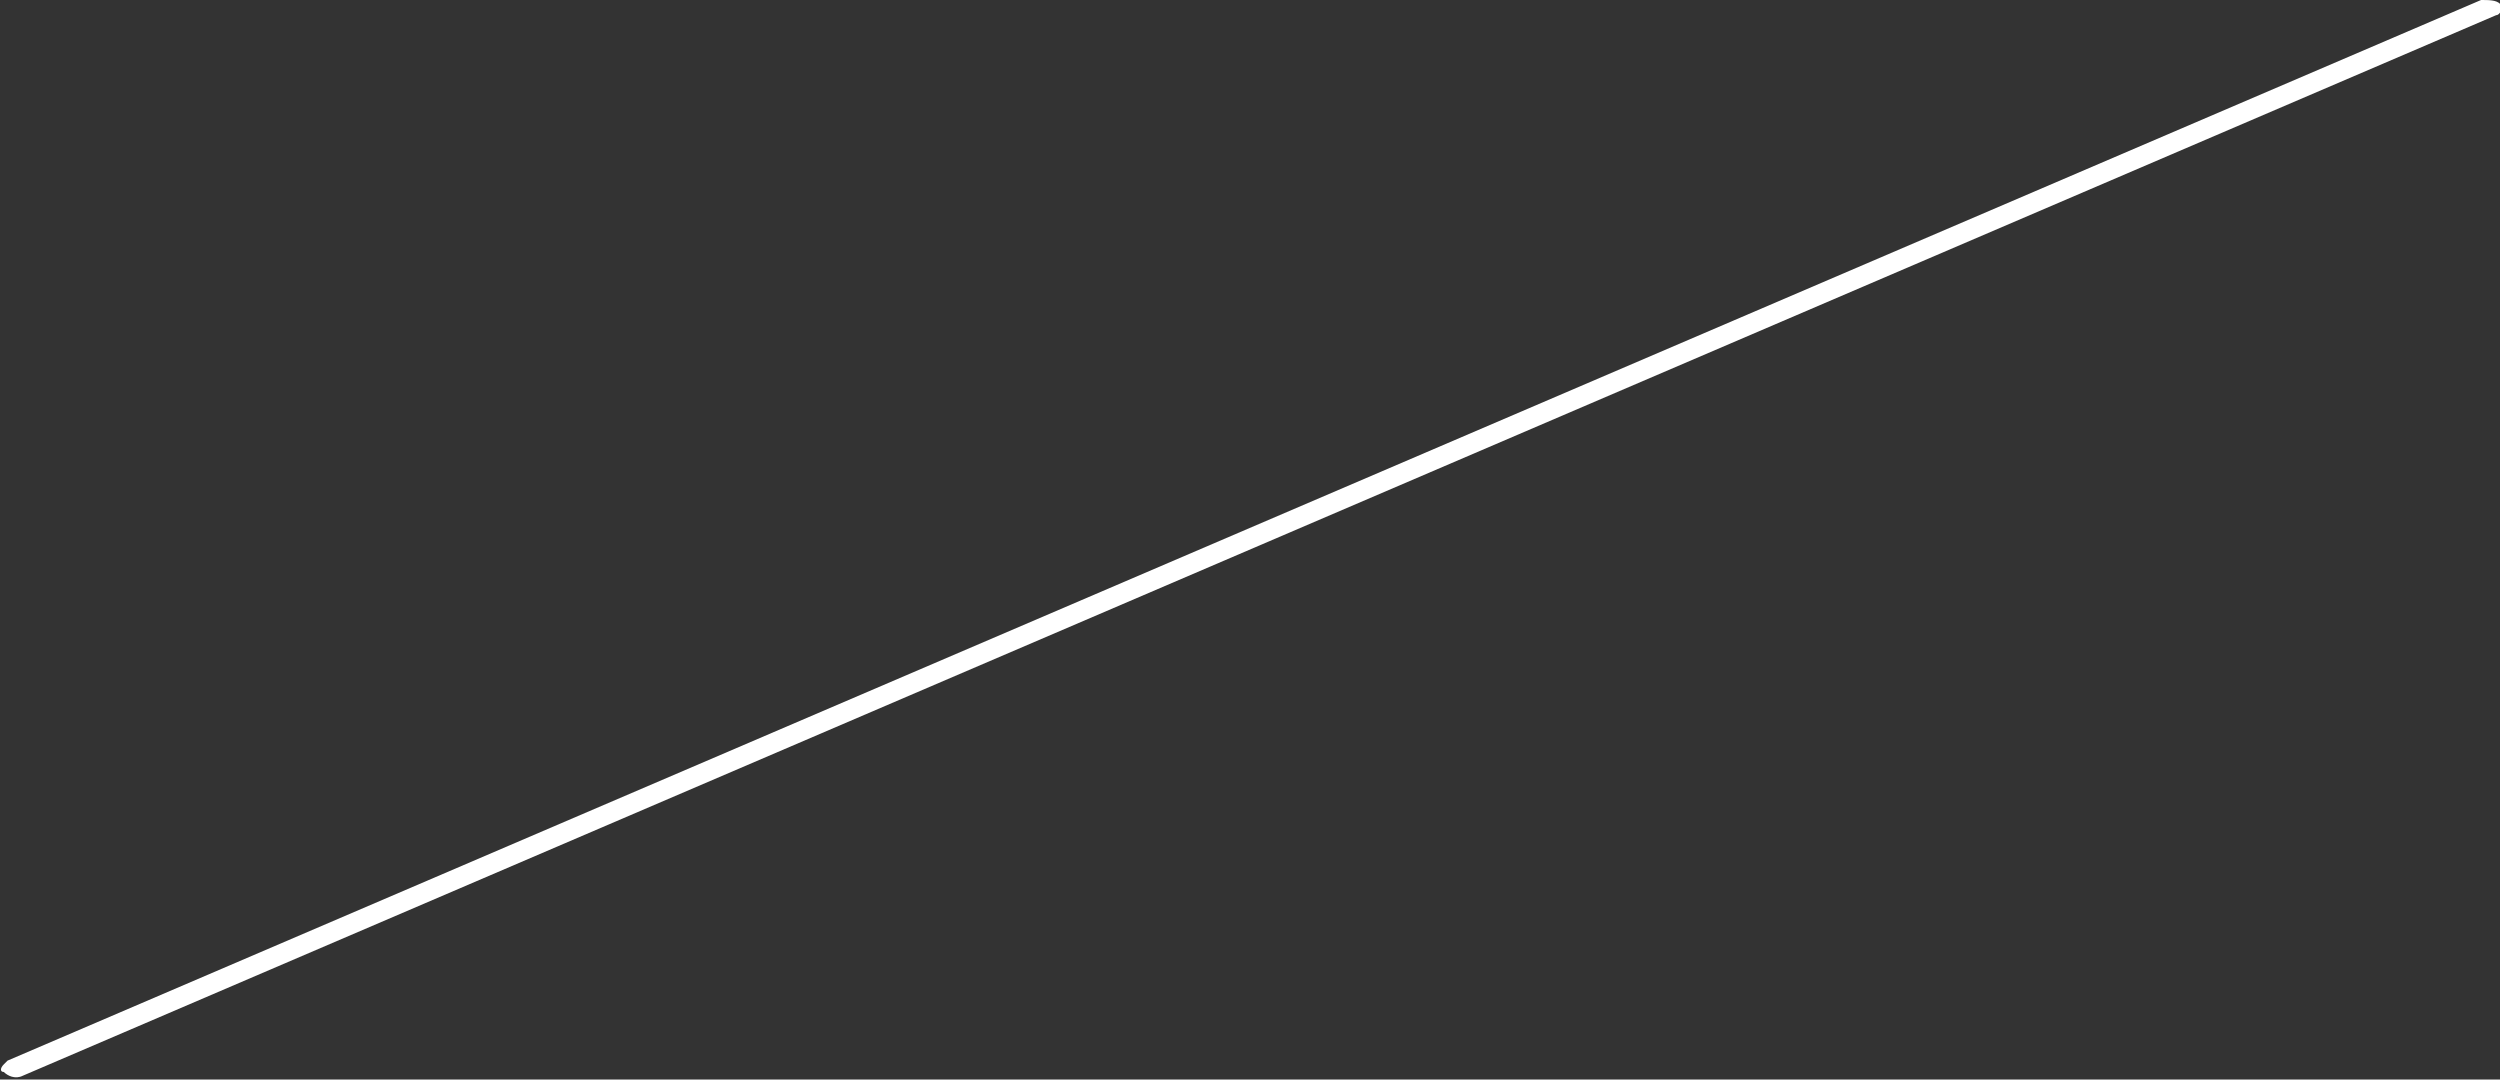 <!-- Generator: Adobe Illustrator 21.1.0, SVG Export Plug-In  -->
<svg version="1.1"
	 xmlns="http://www.w3.org/2000/svg" xmlns:xlink="http://www.w3.org/1999/xlink" xmlns:a="http://ns.adobe.com/AdobeSVGViewerExtensions/3.0/"
	 x="0px" y="0px" width="66px" height="28.5px" viewBox="0 0 66 28.5" style="enable-background:new 0 0 66 28.5;"
	 xml:space="preserve">
<rect x="0" y="0" width="66" height="28.5" fill="#333333" stroke="none"/>
<style type="text/css">
	.st0{fill:#FFFFFF;}
</style>
<defs>
</defs>
<g>
	<path class="st0" d="M0.1,28.1c0,0,0.1-0.1,0.1-0.1L65.5,0C65.7,0,65.9,0,66,0.1c0.1,0.1,0,0.3-0.1,0.3l-65.3,28
		c-0.2,0.1-0.4,0-0.5-0.1C0,28.3,0,28.2,0.1,28.1z"/>
</g>
</svg>
